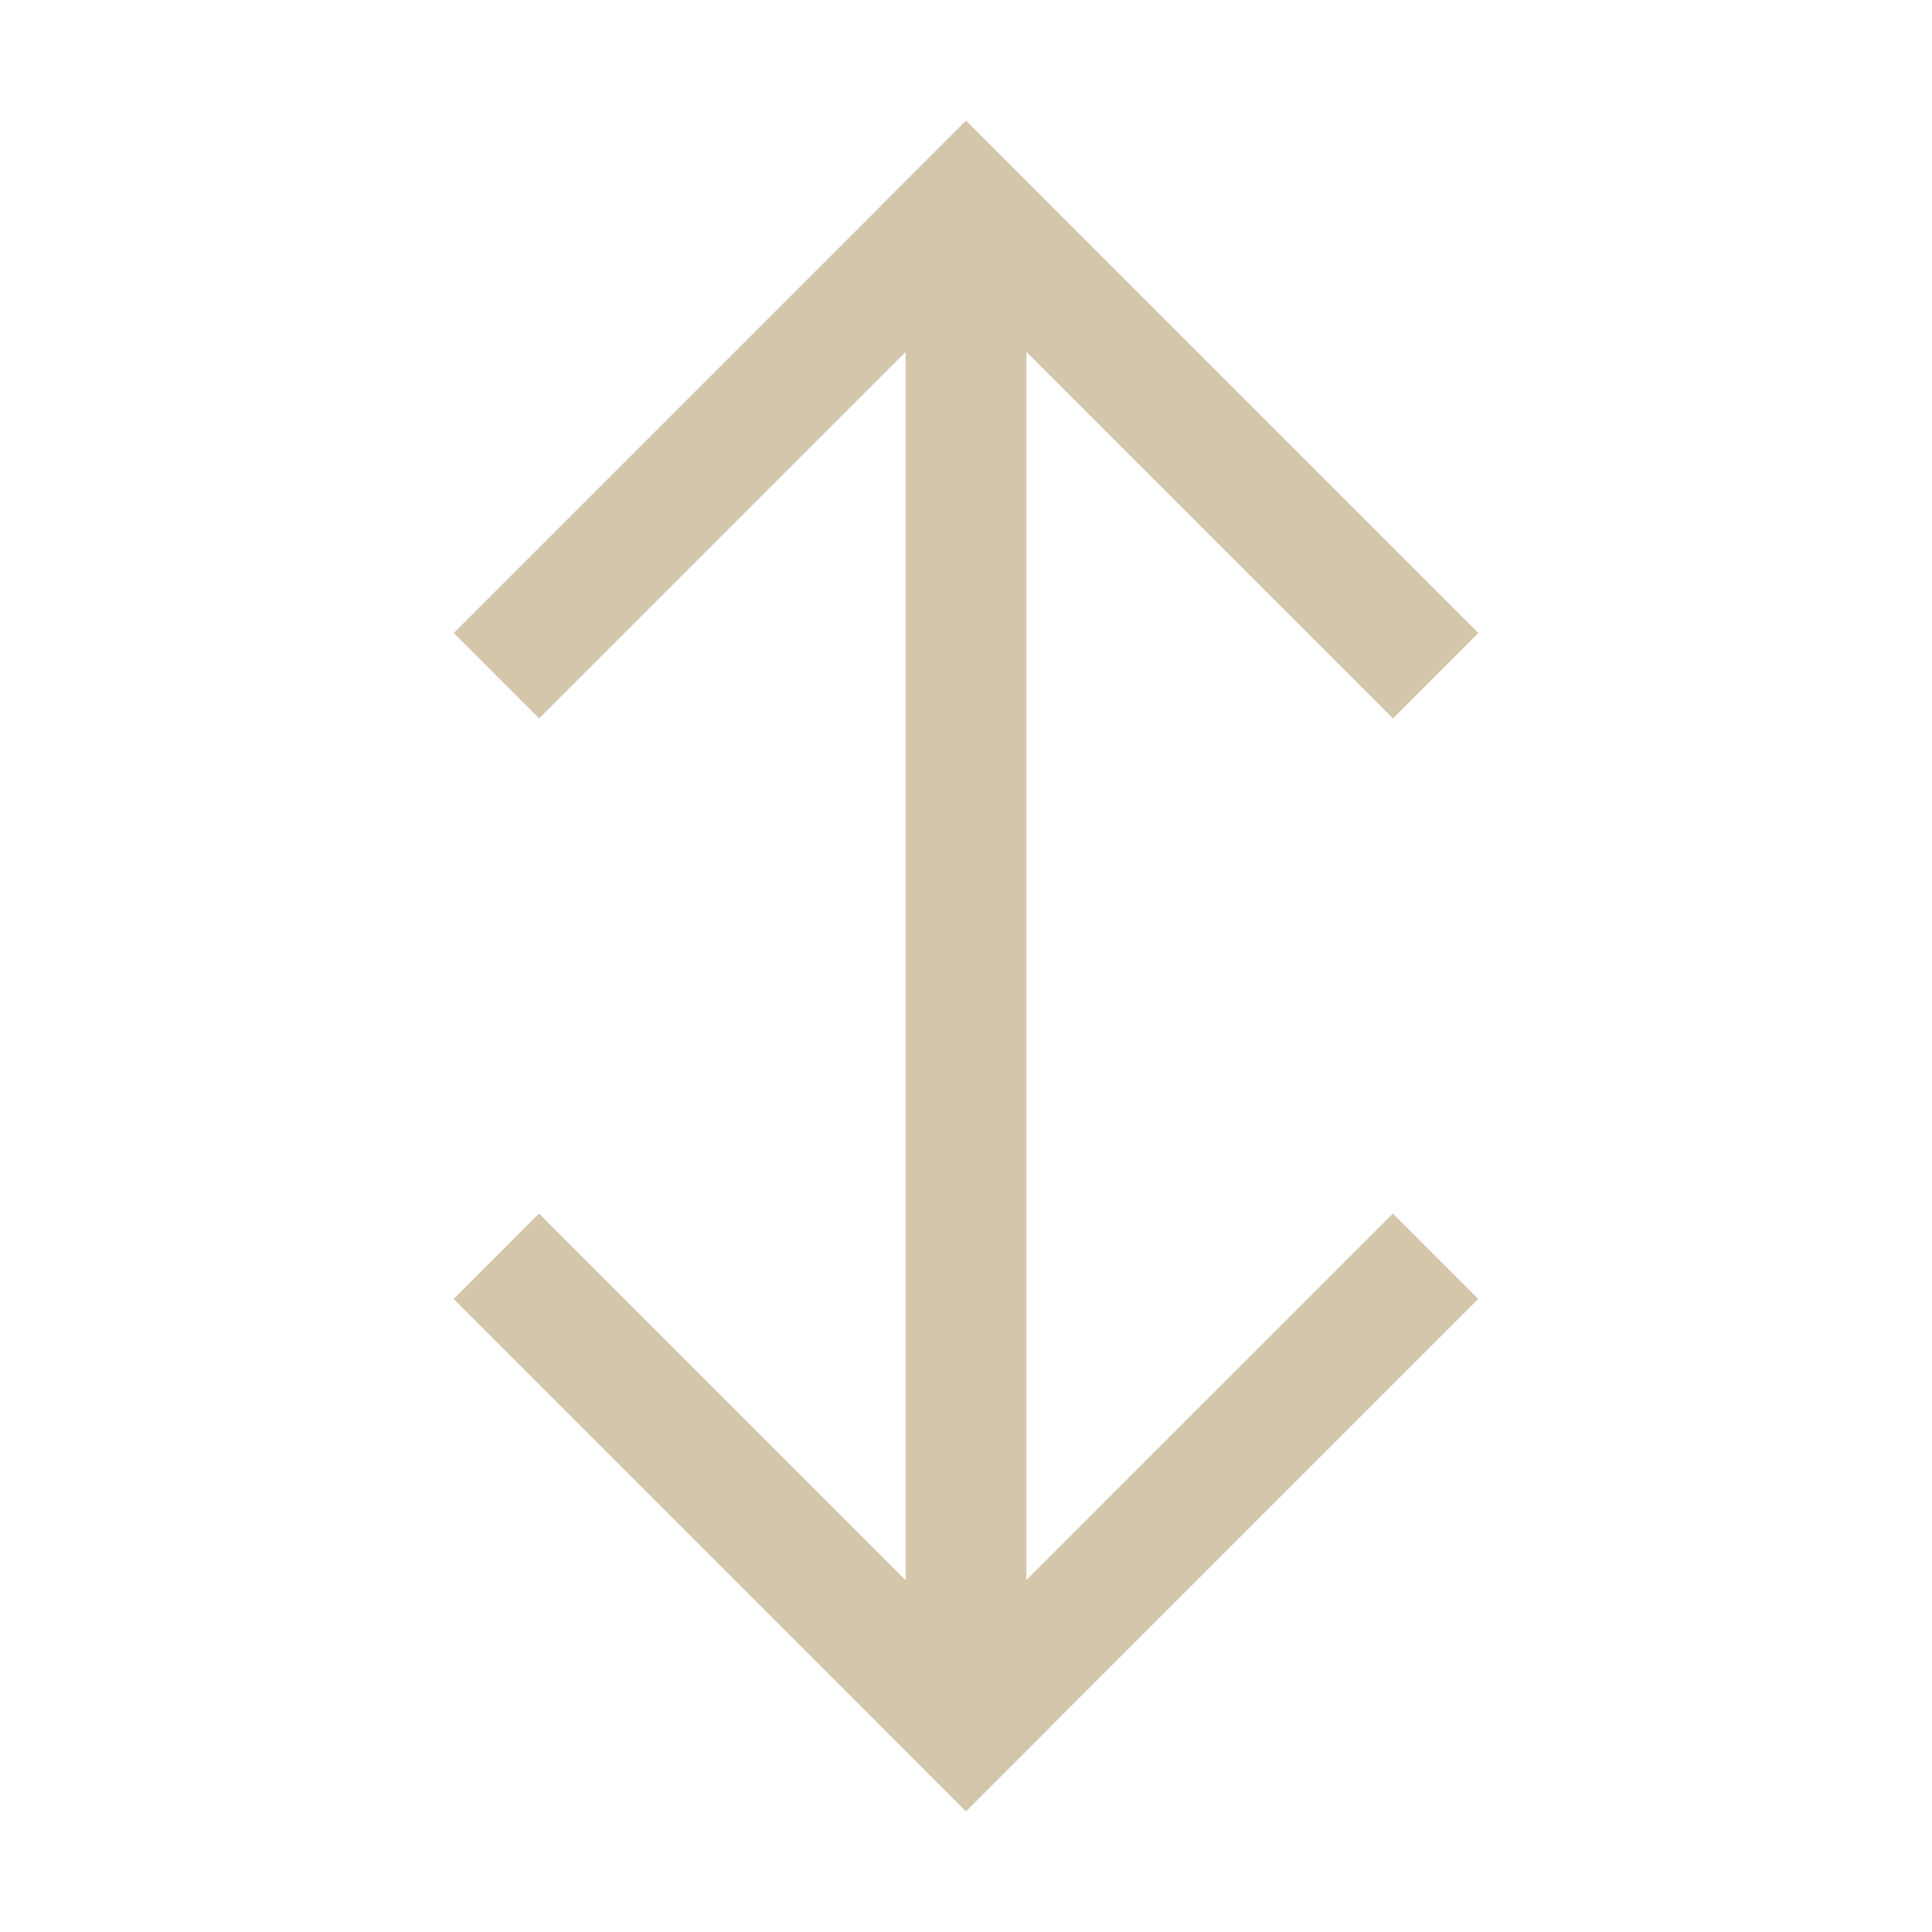 <svg xmlns="http://www.w3.org/2000/svg" width="16" height="16"><path d="M-1.05-16.263h6v1h-6z" style="fill:#D3C6AA;stroke-linecap:round;stroke-linejoin:round;stop-color:#000" transform="rotate(135)"/><path d="M10.263-4.95h6v1h-6z" style="fill:#D3C6AA;stroke-linecap:round;stroke-linejoin:round;stop-color:#000" transform="scale(1 -1) rotate(-45)"/><path d="M-12.364-4.95h6v1h-6z" style="fill:#D3C6AA;stroke-linecap:round;stroke-linejoin:round;stop-color:#000" transform="scale(-1 1) rotate(-45)"/><path d="M-1.05 6.364h6v1h-6z" style="fill:#D3C6AA;stroke-linecap:round;stroke-linejoin:round;stop-color:#000" transform="rotate(-45)"/><path d="M2-8.5h12v1H2z" style="fill:#D3C6AA;stroke-linecap:round;stroke-linejoin:round;stop-color:#000" transform="rotate(90)"/></svg>